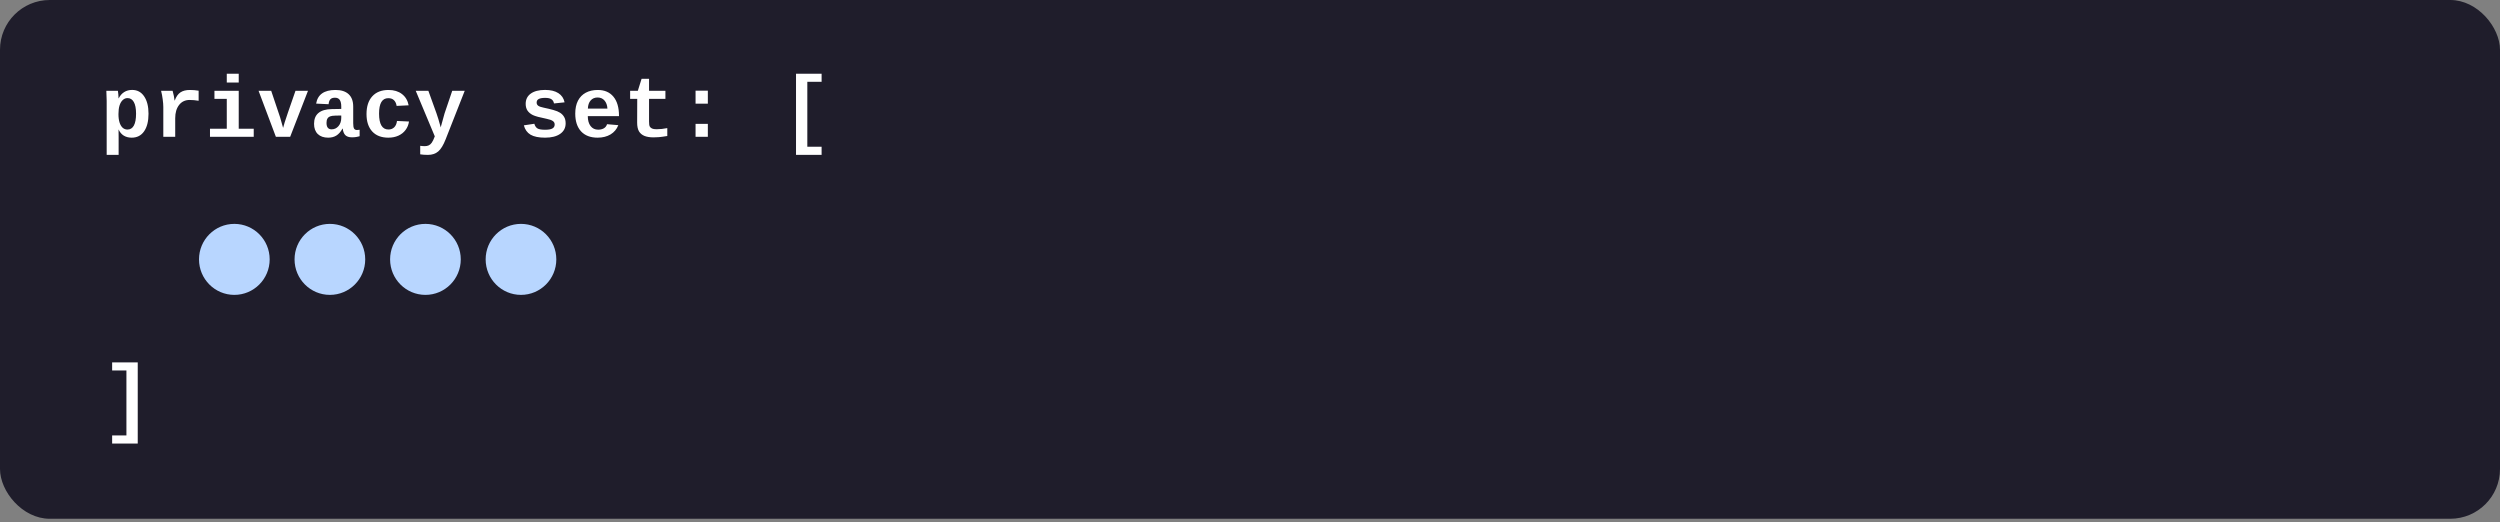 <svg width="402" height="84" viewBox="0 0 402 84" fill="none" xmlns="http://www.w3.org/2000/svg">
  <rect x="0" y="0" width="402" height="84" fill="#808080" stroke="none"/>
  <rect width="402" height="83.417" rx="8" fill="#1F1D2B" />
  <path
    d="M18.959 14.604C18.986 14.699 19.009 14.891 19.027 15.178C19.05 15.465 19.061 15.675 19.061 15.807H19.089C19.308 15.374 19.599 15.041 19.964 14.809C20.333 14.576 20.761 14.46 21.249 14.46C22.069 14.46 22.712 14.804 23.177 15.492C23.646 16.18 23.881 17.112 23.881 18.288C23.881 19.496 23.644 20.439 23.17 21.118C22.701 21.797 22.035 22.137 21.174 22.137C20.686 22.137 20.262 22.027 19.902 21.809C19.542 21.585 19.267 21.259 19.075 20.831H19.061L19.075 22.048V24.905H17.154V16.217C17.154 15.761 17.136 15.223 17.1 14.604H18.959ZM19.048 18.336C19.048 18.878 19.107 19.334 19.226 19.703C19.344 20.068 19.51 20.348 19.725 20.544C19.943 20.735 20.199 20.831 20.49 20.831C20.951 20.831 21.297 20.615 21.529 20.182C21.762 19.749 21.878 19.117 21.878 18.288C21.878 17.45 21.757 16.821 21.516 16.401C21.279 15.982 20.941 15.773 20.504 15.773C20.221 15.773 19.968 15.875 19.745 16.08C19.522 16.281 19.349 16.57 19.226 16.948C19.107 17.326 19.048 17.789 19.048 18.336ZM31.94 16.203C31.43 16.116 30.947 16.073 30.491 16.073C29.78 16.073 29.215 16.342 28.796 16.88C28.381 17.418 28.174 18.126 28.174 19.006V22H26.26V17.208C26.26 16.862 26.228 16.454 26.164 15.984C26.105 15.515 26.018 15.055 25.904 14.604H27.757C27.921 15.196 28.026 15.716 28.071 16.162H28.099C28.326 15.542 28.634 15.105 29.021 14.85C29.409 14.594 29.912 14.467 30.532 14.467C31.006 14.467 31.476 14.505 31.94 14.583V16.203ZM38.387 20.701H40.8V22H33.766V20.701H36.466V15.902H34.483V14.604H38.387V20.701ZM36.466 13.271V11.855H38.387V13.271H36.466ZM46.658 22H44.361L41.579 14.604H43.609L45.038 18.855C45.106 19.083 45.268 19.653 45.523 20.564C45.551 20.455 45.633 20.166 45.77 19.696C45.911 19.222 46.492 17.525 47.513 14.604H49.523L46.658 22ZM52.776 22.137C52.061 22.137 51.503 21.943 51.102 21.556C50.7 21.164 50.5 20.615 50.5 19.908C50.5 19.143 50.737 18.561 51.211 18.165C51.69 17.764 52.403 17.557 53.351 17.543L54.875 17.516V17.14C54.875 16.67 54.795 16.315 54.636 16.073C54.476 15.832 54.219 15.711 53.863 15.711C53.531 15.711 53.285 15.795 53.125 15.964C52.97 16.128 52.874 16.392 52.838 16.757L50.835 16.661C51.081 15.198 52.118 14.467 53.945 14.467C54.866 14.467 55.57 14.692 56.058 15.144C56.55 15.595 56.796 16.258 56.796 17.133V19.812C56.796 20.227 56.842 20.514 56.933 20.674C57.028 20.829 57.185 20.906 57.404 20.906C57.55 20.906 57.691 20.893 57.828 20.865V21.904C57.714 21.932 57.612 21.957 57.52 21.98C57.429 22.002 57.338 22.02 57.247 22.034C57.156 22.048 57.058 22.059 56.953 22.068C56.853 22.078 56.734 22.082 56.598 22.082C56.115 22.082 55.757 21.963 55.524 21.727C55.297 21.49 55.16 21.141 55.114 20.681H55.073C54.786 21.196 54.458 21.567 54.089 21.795C53.724 22.023 53.287 22.137 52.776 22.137ZM54.875 18.575L53.959 18.589C53.549 18.598 53.25 18.641 53.063 18.719C52.881 18.792 52.742 18.912 52.647 19.081C52.551 19.245 52.503 19.471 52.503 19.758C52.503 20.451 52.776 20.797 53.323 20.797C53.765 20.797 54.134 20.624 54.431 20.277C54.727 19.926 54.875 19.484 54.875 18.951V18.575ZM62.449 22.137C61.328 22.137 60.462 21.804 59.852 21.139C59.241 20.469 58.935 19.537 58.935 18.343C58.935 17.121 59.243 16.171 59.858 15.492C60.474 14.809 61.346 14.467 62.477 14.467C63.347 14.467 64.067 14.685 64.637 15.123C65.206 15.56 65.564 16.164 65.71 16.935L63.775 17.03C63.721 16.652 63.584 16.351 63.365 16.128C63.147 15.9 62.837 15.786 62.435 15.786C61.447 15.786 60.952 16.613 60.952 18.268C60.952 19.972 61.456 20.824 62.463 20.824C62.828 20.824 63.133 20.71 63.379 20.482C63.625 20.25 63.778 19.906 63.837 19.45L65.765 19.539C65.696 20.045 65.514 20.496 65.218 20.893C64.926 21.289 64.541 21.597 64.062 21.815C63.584 22.03 63.046 22.137 62.449 22.137ZM68.814 24.905C68.33 24.905 67.916 24.876 67.569 24.816V23.449L67.918 23.483L68.267 23.504C68.54 23.504 68.766 23.461 68.943 23.374C69.126 23.287 69.287 23.144 69.429 22.943C69.575 22.743 69.736 22.403 69.914 21.925L66.852 14.604H68.882L70.181 18.206C70.363 18.703 70.593 19.464 70.871 20.489L70.933 20.236L71.486 18.233L72.717 14.604H74.727L71.664 22.39C71.299 23.328 70.901 23.982 70.468 24.352C70.035 24.721 69.483 24.905 68.814 24.905ZM90.955 19.84C90.955 20.555 90.661 21.118 90.073 21.528C89.49 21.934 88.681 22.137 87.647 22.137C86.63 22.137 85.851 21.977 85.309 21.658C84.771 21.335 84.413 20.833 84.235 20.154L85.924 19.901C86.019 20.252 86.184 20.501 86.416 20.646C86.653 20.792 87.063 20.865 87.647 20.865C88.184 20.865 88.576 20.797 88.822 20.66C89.068 20.523 89.191 20.309 89.191 20.018C89.191 19.781 89.091 19.594 88.891 19.457C88.695 19.316 88.36 19.197 87.886 19.102C86.801 18.887 86.07 18.689 85.691 18.507C85.313 18.32 85.024 18.081 84.823 17.789C84.627 17.493 84.529 17.131 84.529 16.702C84.529 15.996 84.8 15.447 85.343 15.055C85.89 14.658 86.662 14.46 87.66 14.46C88.54 14.46 89.246 14.631 89.779 14.973C90.317 15.315 90.652 15.809 90.784 16.456L89.082 16.634C89.027 16.333 88.893 16.11 88.679 15.964C88.465 15.813 88.125 15.738 87.66 15.738C87.204 15.738 86.863 15.797 86.635 15.916C86.407 16.03 86.293 16.224 86.293 16.497C86.293 16.711 86.38 16.882 86.553 17.01C86.731 17.133 87.027 17.235 87.441 17.317C88.02 17.436 88.533 17.559 88.98 17.686C89.431 17.81 89.791 17.958 90.06 18.131C90.333 18.304 90.549 18.527 90.709 18.801C90.873 19.07 90.955 19.416 90.955 19.84ZM96.096 22.137C94.947 22.137 94.061 21.799 93.436 21.125C92.812 20.446 92.5 19.494 92.5 18.268C92.5 17.447 92.646 16.755 92.938 16.189C93.234 15.624 93.653 15.196 94.195 14.904C94.738 14.613 95.38 14.467 96.123 14.467C97.203 14.467 98.042 14.827 98.639 15.547C99.236 16.267 99.534 17.29 99.534 18.616V18.671H94.517C94.517 19.341 94.665 19.872 94.961 20.264C95.262 20.656 95.672 20.852 96.191 20.852C96.529 20.852 96.827 20.781 97.087 20.64C97.347 20.494 97.522 20.27 97.613 19.97L99.425 20.127C99.174 20.77 98.757 21.266 98.174 21.617C97.591 21.963 96.898 22.137 96.096 22.137ZM96.096 15.677C95.626 15.677 95.253 15.836 94.975 16.155C94.697 16.47 94.549 16.907 94.53 17.468H97.675C97.643 16.921 97.486 16.486 97.203 16.162C96.925 15.838 96.556 15.677 96.096 15.677ZM102.467 15.902H101.325V14.604H102.562L103.164 12.676H104.367V14.604H106.999V15.902H104.367V19.525C104.367 19.926 104.404 20.198 104.477 20.339C104.554 20.476 104.677 20.585 104.846 20.667C105.014 20.744 105.251 20.783 105.557 20.783C106.122 20.783 106.703 20.722 107.3 20.599V21.87C106.653 21.975 106.195 22.037 105.926 22.055C105.657 22.078 105.377 22.089 105.085 22.089C104.506 22.089 104.021 22.011 103.629 21.856C103.242 21.697 102.948 21.451 102.747 21.118C102.551 20.781 102.453 20.309 102.453 19.703L102.467 15.902ZM111.846 22V19.915H113.821V22H111.846ZM111.846 16.668V14.583H113.821V16.668H111.846ZM127.999 24.905V11.855H132.114V13.154H129.817V23.6H132.114V24.905H127.999Z"
    fill="white" />
  <ellipse cx="37.682" cy="41.709" rx="5.682" ry="5.709" fill="#B8D6FF" />
  <ellipse cx="53.046" cy="41.709" rx="5.682" ry="5.709" fill="#B8D6FF" />
  <ellipse cx="68.41" cy="41.709" rx="5.682" ry="5.709" fill="#B8D6FF" />
  <ellipse cx="83.774" cy="41.709" rx="5.682" ry="5.709" fill="#B8D6FF" />
  <path d="M18.032 71.323V70.017H20.329V59.572H18.032V58.273H22.148V71.323H18.032Z"
    fill="white" />
</svg>

